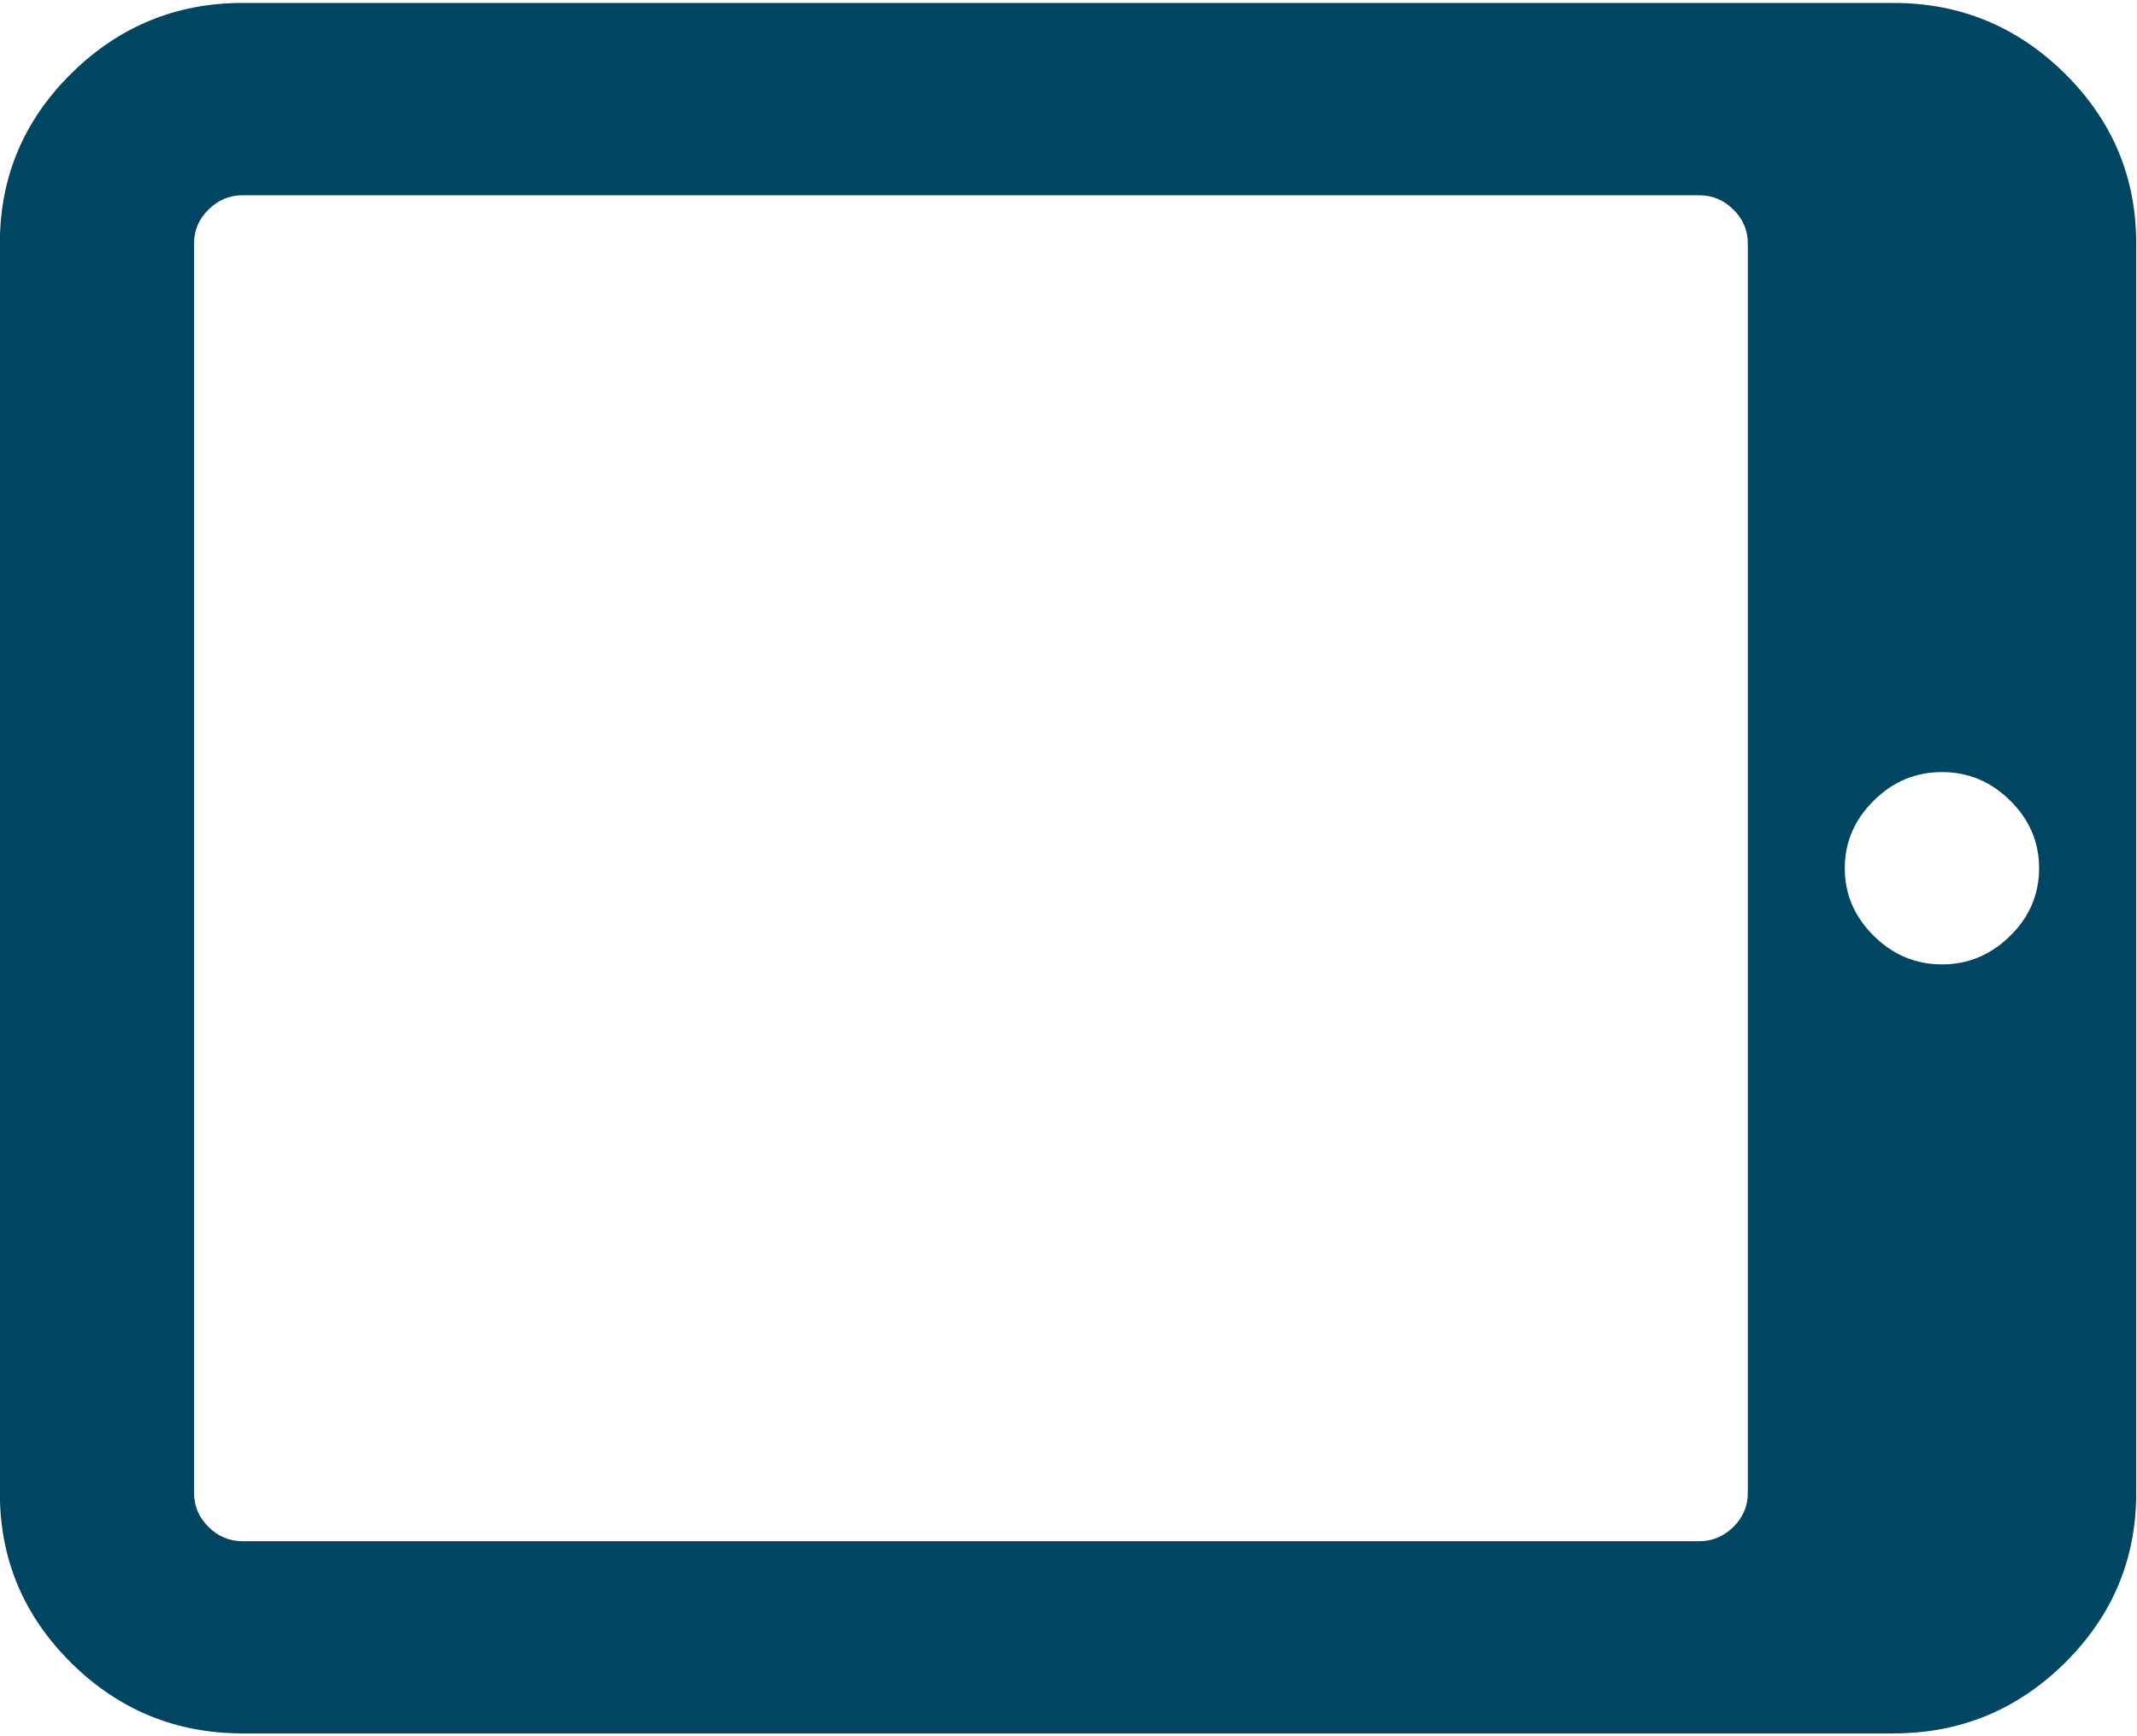 <?xml version="1.0" encoding="UTF-8" standalone="no"?>
<svg width="16px" height="13px" viewBox="0 0 16 13" version="1.1" xmlns="http://www.w3.org/2000/svg" xmlns:xlink="http://www.w3.org/1999/xlink">
    <!-- Generator: Sketch 42 (36781) - http://www.bohemiancoding.com/sketch -->
    <title>tablet</title>
    <desc>Created with Sketch.</desc>
    <defs></defs>
    <g id="Icons" stroke="none" stroke-width="1" fill="none" fill-rule="evenodd">
        <g id="tablet" transform="translate(7.997, 6.5) scale(-1, 1) rotate(90) translate(-7.997, -6.5) translate(1.498, -1.498)" fill-rule="nonzero" fill="#004562">
            <path d="M12.45,0.534 C12.097,0.178 11.674,0 11.179,0 L1.821,0 C1.326,0 0.902,0.178 0.55,0.534 C0.198,0.89 0.021,1.318 0.021,1.818 L0.021,14.177 C0.021,14.677 0.198,15.105 0.55,15.461 C0.902,15.817 1.326,15.995 1.821,15.995 L11.179,15.995 C11.674,15.995 12.097,15.817 12.45,15.461 C12.802,15.105 12.978,14.677 12.978,14.177 L12.978,1.818 C12.978,1.318 12.802,0.89 12.45,0.534 Z M7.006,15.052 C6.864,15.196 6.695,15.268 6.5,15.268 C6.305,15.268 6.136,15.196 5.994,15.052 C5.851,14.908 5.78,14.737 5.78,14.541 C5.78,14.344 5.851,14.173 5.994,14.03 C6.136,13.886 6.305,13.813 6.5,13.813 C6.695,13.813 6.864,13.886 7.006,14.03 C7.148,14.173 7.22,14.344 7.22,14.541 C7.22,14.737 7.148,14.908 7.006,15.052 Z M11.539,12.723 C11.539,12.822 11.503,12.907 11.432,12.979 C11.36,13.051 11.276,13.087 11.179,13.087 L1.821,13.087 C1.723,13.087 1.639,13.051 1.568,12.979 C1.497,12.907 1.461,12.822 1.461,12.723 L1.461,1.818 C1.461,1.719 1.497,1.634 1.568,1.562 C1.639,1.49 1.723,1.454 1.821,1.454 L11.179,1.454 C11.276,1.454 11.36,1.49 11.432,1.562 C11.503,1.634 11.539,1.719 11.539,1.818 L11.539,12.723 Z" id="Shape"></path>
        </g>
    </g>
</svg>